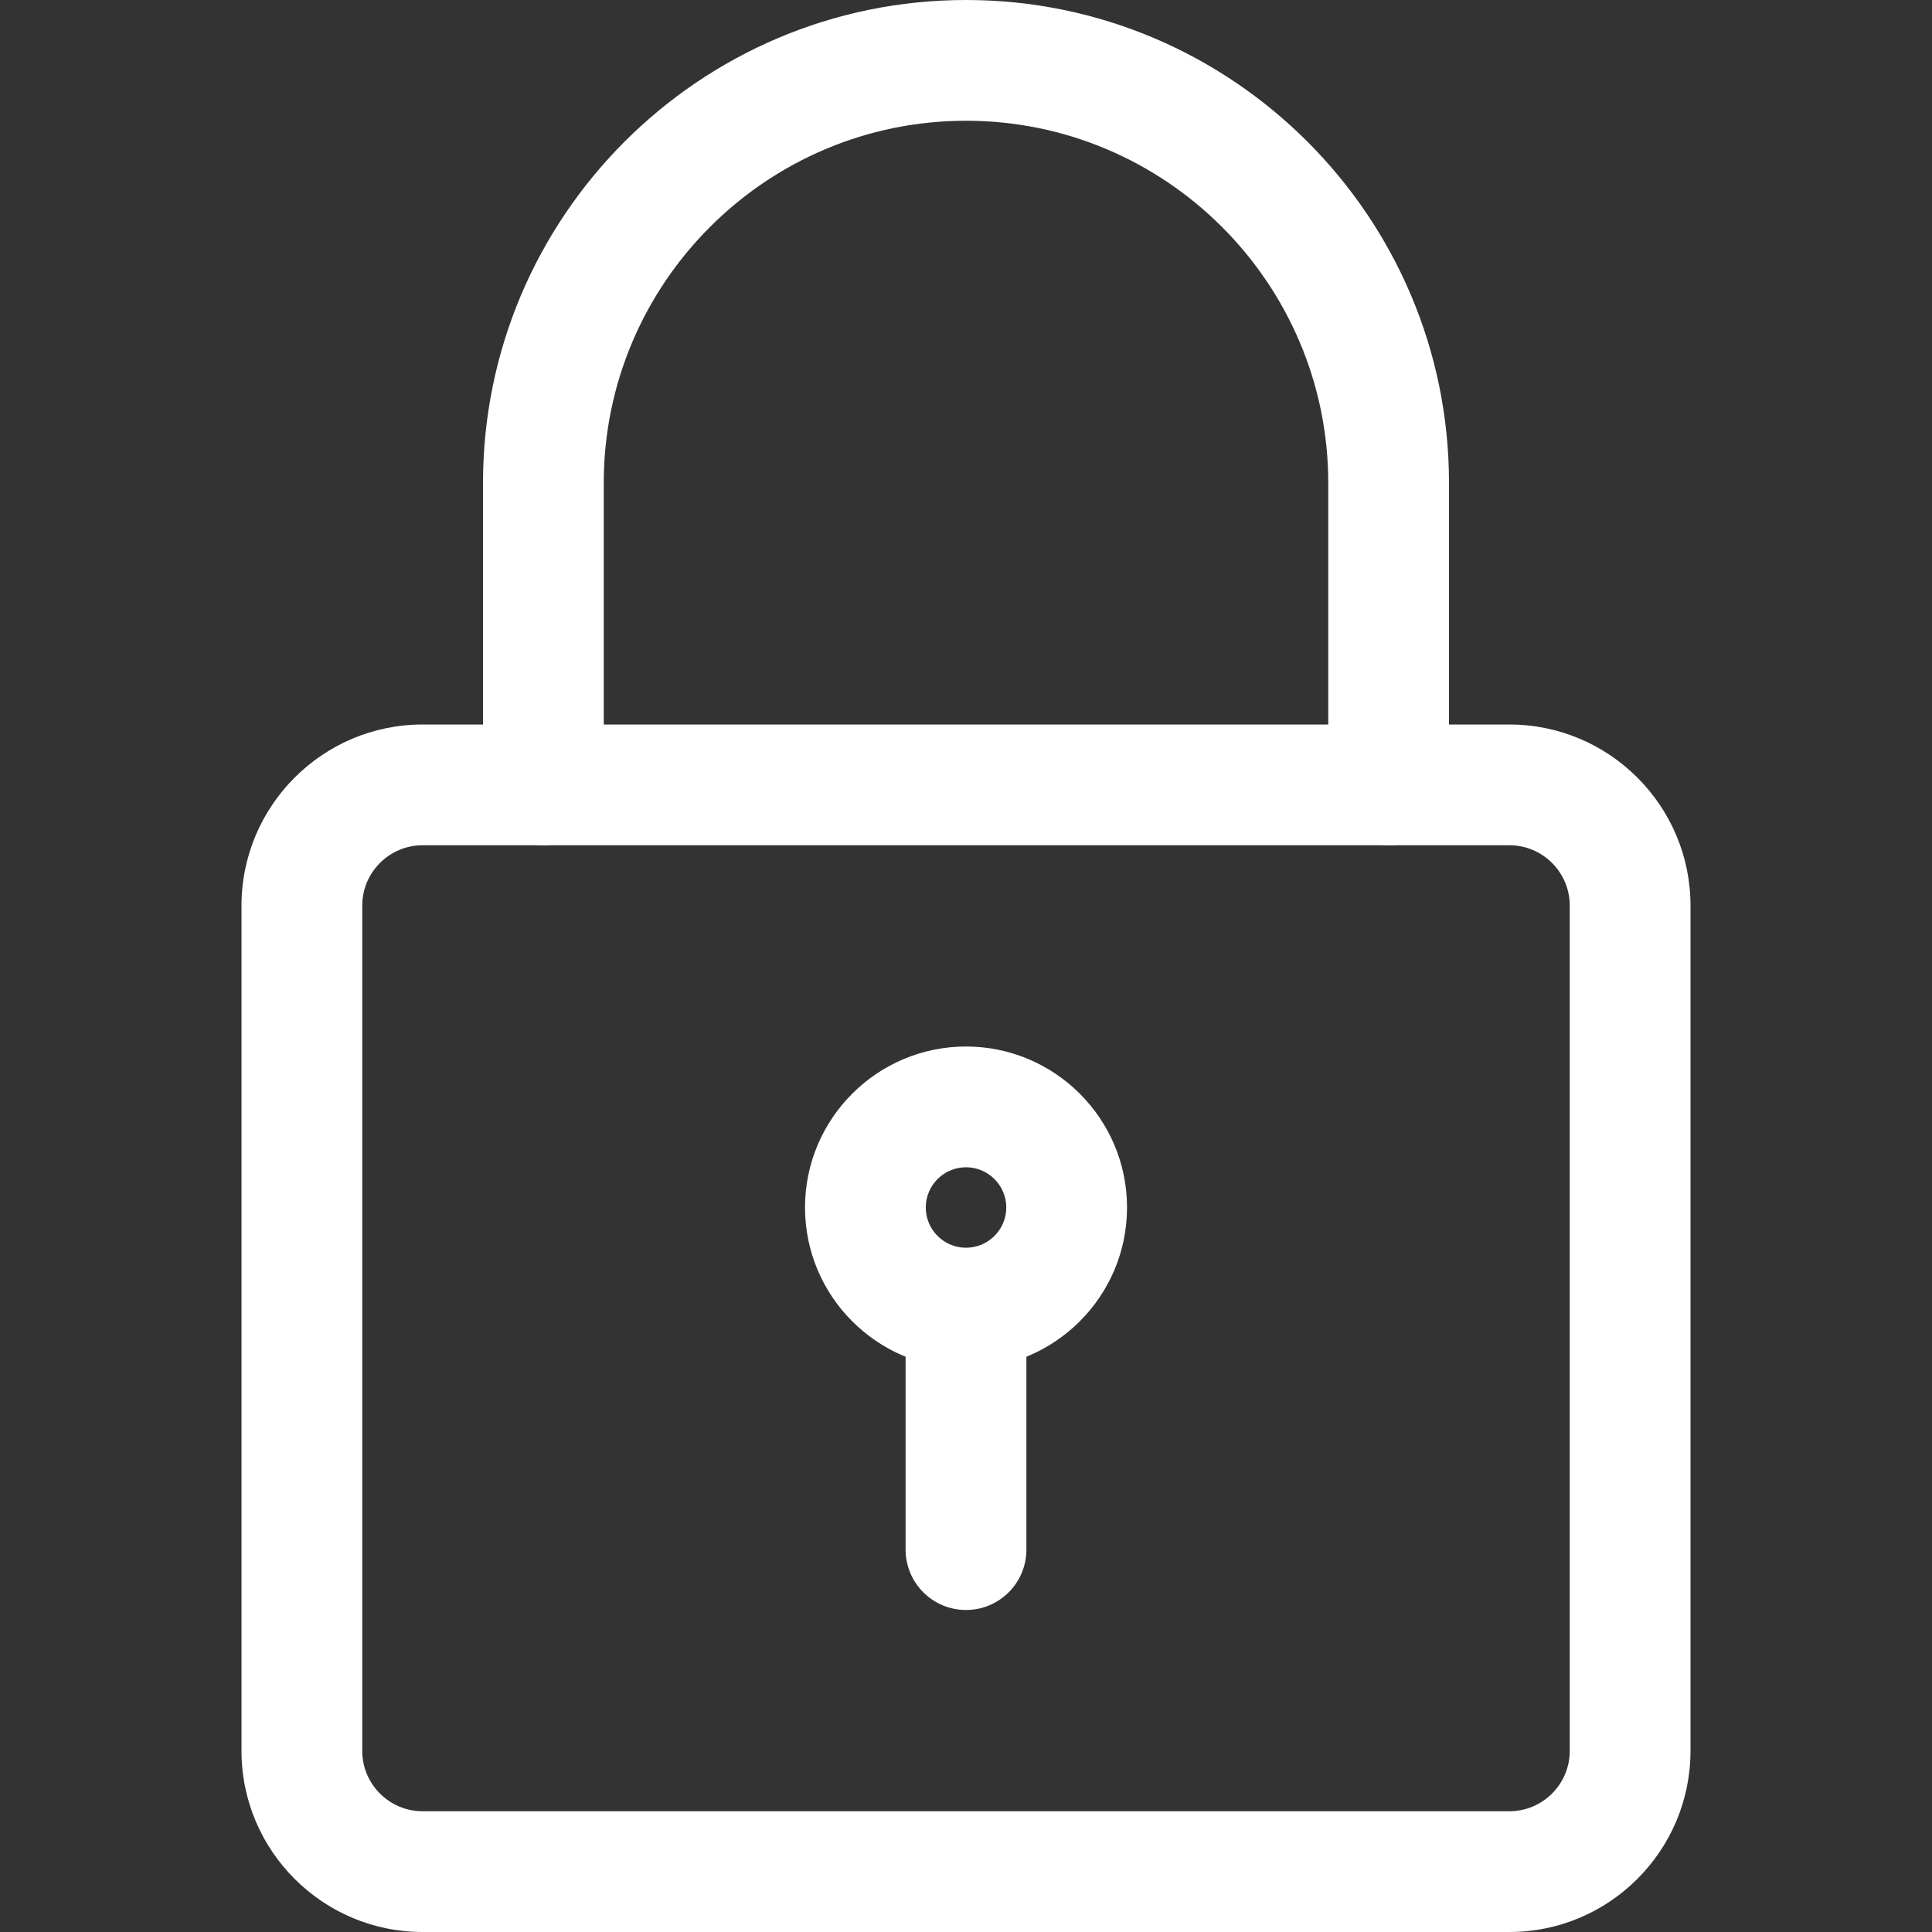 <svg width="46" height="46" viewBox="0 0 46 46" fill="none" xmlns="http://www.w3.org/2000/svg">
<rect x="0" y="0" width="46" height="46" fill="#333333" stroke="none"/>
<g clip-path="url(#clip0)">
<path d="M35.938 46H10.062C7.686 46 5.75 44.066 5.75 41.688V21.562C5.75 19.184 7.686 17.25 10.062 17.25H35.938C38.314 17.25 40.25 19.184 40.25 21.562V41.688C40.25 44.066 38.314 46 35.938 46ZM10.062 20.125C9.271 20.125 8.625 20.769 8.625 21.562V41.688C8.625 42.481 9.271 43.125 10.062 43.125H35.938C36.729 43.125 37.375 42.481 37.375 41.688V21.562C37.375 20.769 36.729 20.125 35.938 20.125H10.062Z" fill="white"/>
<path d="M33.062 20.125C32.269 20.125 31.625 19.481 31.625 18.688V11.5C31.625 6.745 27.755 2.875 23 2.875C18.245 2.875 14.375 6.745 14.375 11.5V18.688C14.375 19.481 13.731 20.125 12.938 20.125C12.144 20.125 11.5 19.481 11.5 18.688V11.5C11.5 5.158 16.658 0 23 0C29.342 0 34.5 5.158 34.5 11.5V18.688C34.5 19.481 33.856 20.125 33.062 20.125Z" fill="white"/>
<path d="M23 32.583C20.886 32.583 19.167 30.864 19.167 28.75C19.167 26.636 20.886 24.917 23 24.917C25.114 24.917 26.834 26.636 26.834 28.75C26.834 30.864 25.114 32.583 23 32.583ZM23 27.792C22.473 27.792 22.042 28.221 22.042 28.75C22.042 29.279 22.473 29.708 23 29.708C23.527 29.708 23.959 29.279 23.959 28.75C23.959 28.221 23.527 27.792 23 27.792Z" fill="white"/>
<path d="M23 38.333C22.206 38.333 21.562 37.689 21.562 36.896V31.625C21.562 30.831 22.206 30.188 23 30.188C23.794 30.188 24.438 30.831 24.438 31.625V36.896C24.438 37.689 23.794 38.333 23 38.333Z" fill="white"/>
</g>
<defs>
<clipPath id="clip0">
<rect width="46" height="46" fill="white"/>
</clipPath>
</defs>
</svg>
